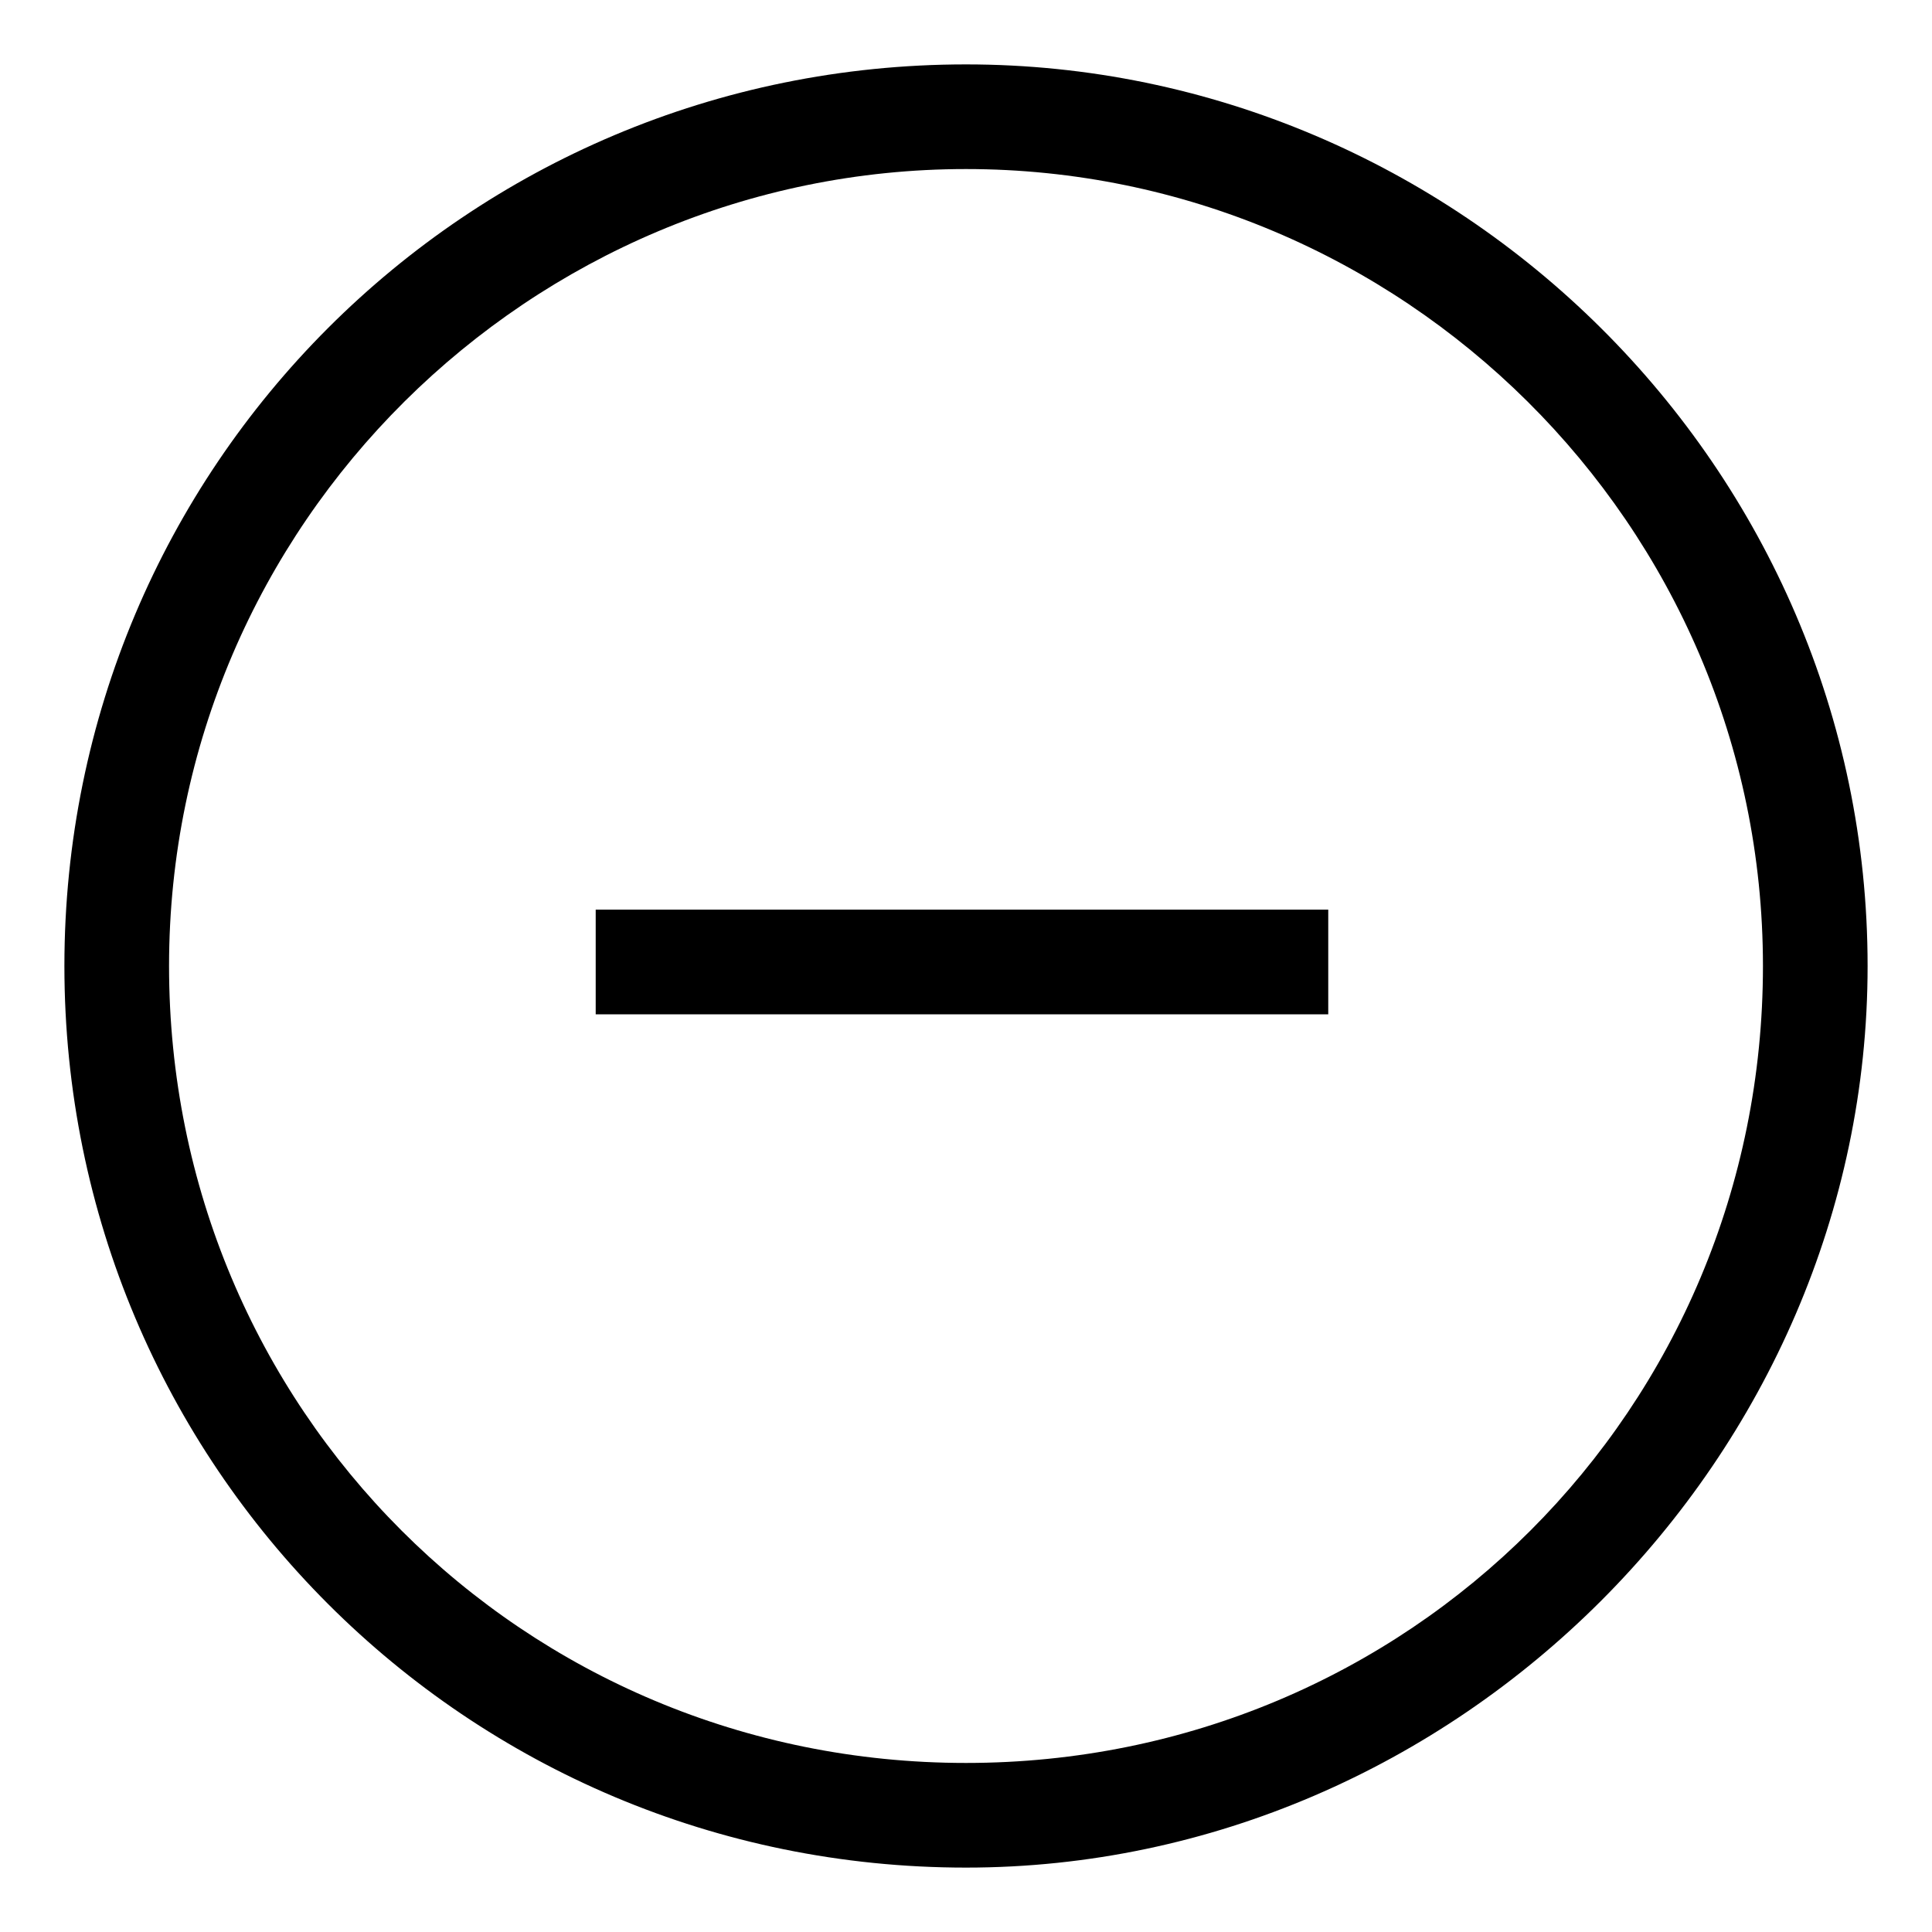 <svg
    xmlns="http://www.w3.org/2000/svg"    
    x="0px"
    y="0px"
    viewBox="0 0 24 24"
    aria-labelledby="chevron down"
    role="presentation"
  >
    <title  lang="en">chevron down</title>

    <g fill="currentColor">
	<path id="path-1_00000016783930033400532030000017466595353022252166_" d="M12,0.8c6.1,0,11.2,5,11.2,11.2
		c0,6.1-5.1,11.2-11.2,11.2c-6.2,0-11.2-5-11.2-11.2C0.8,5.8,5.8,0.8,12,0.8z M12,2.1c-5.4,0-9.9,4.4-9.9,9.9s4.4,9.9,9.9,9.9
		s9.9-4.4,9.9-9.9S17.4,2.1,12,2.1z M16.5,11.3v1.3H7.4v-1.3H16.5z"/>
</g>
</svg>
